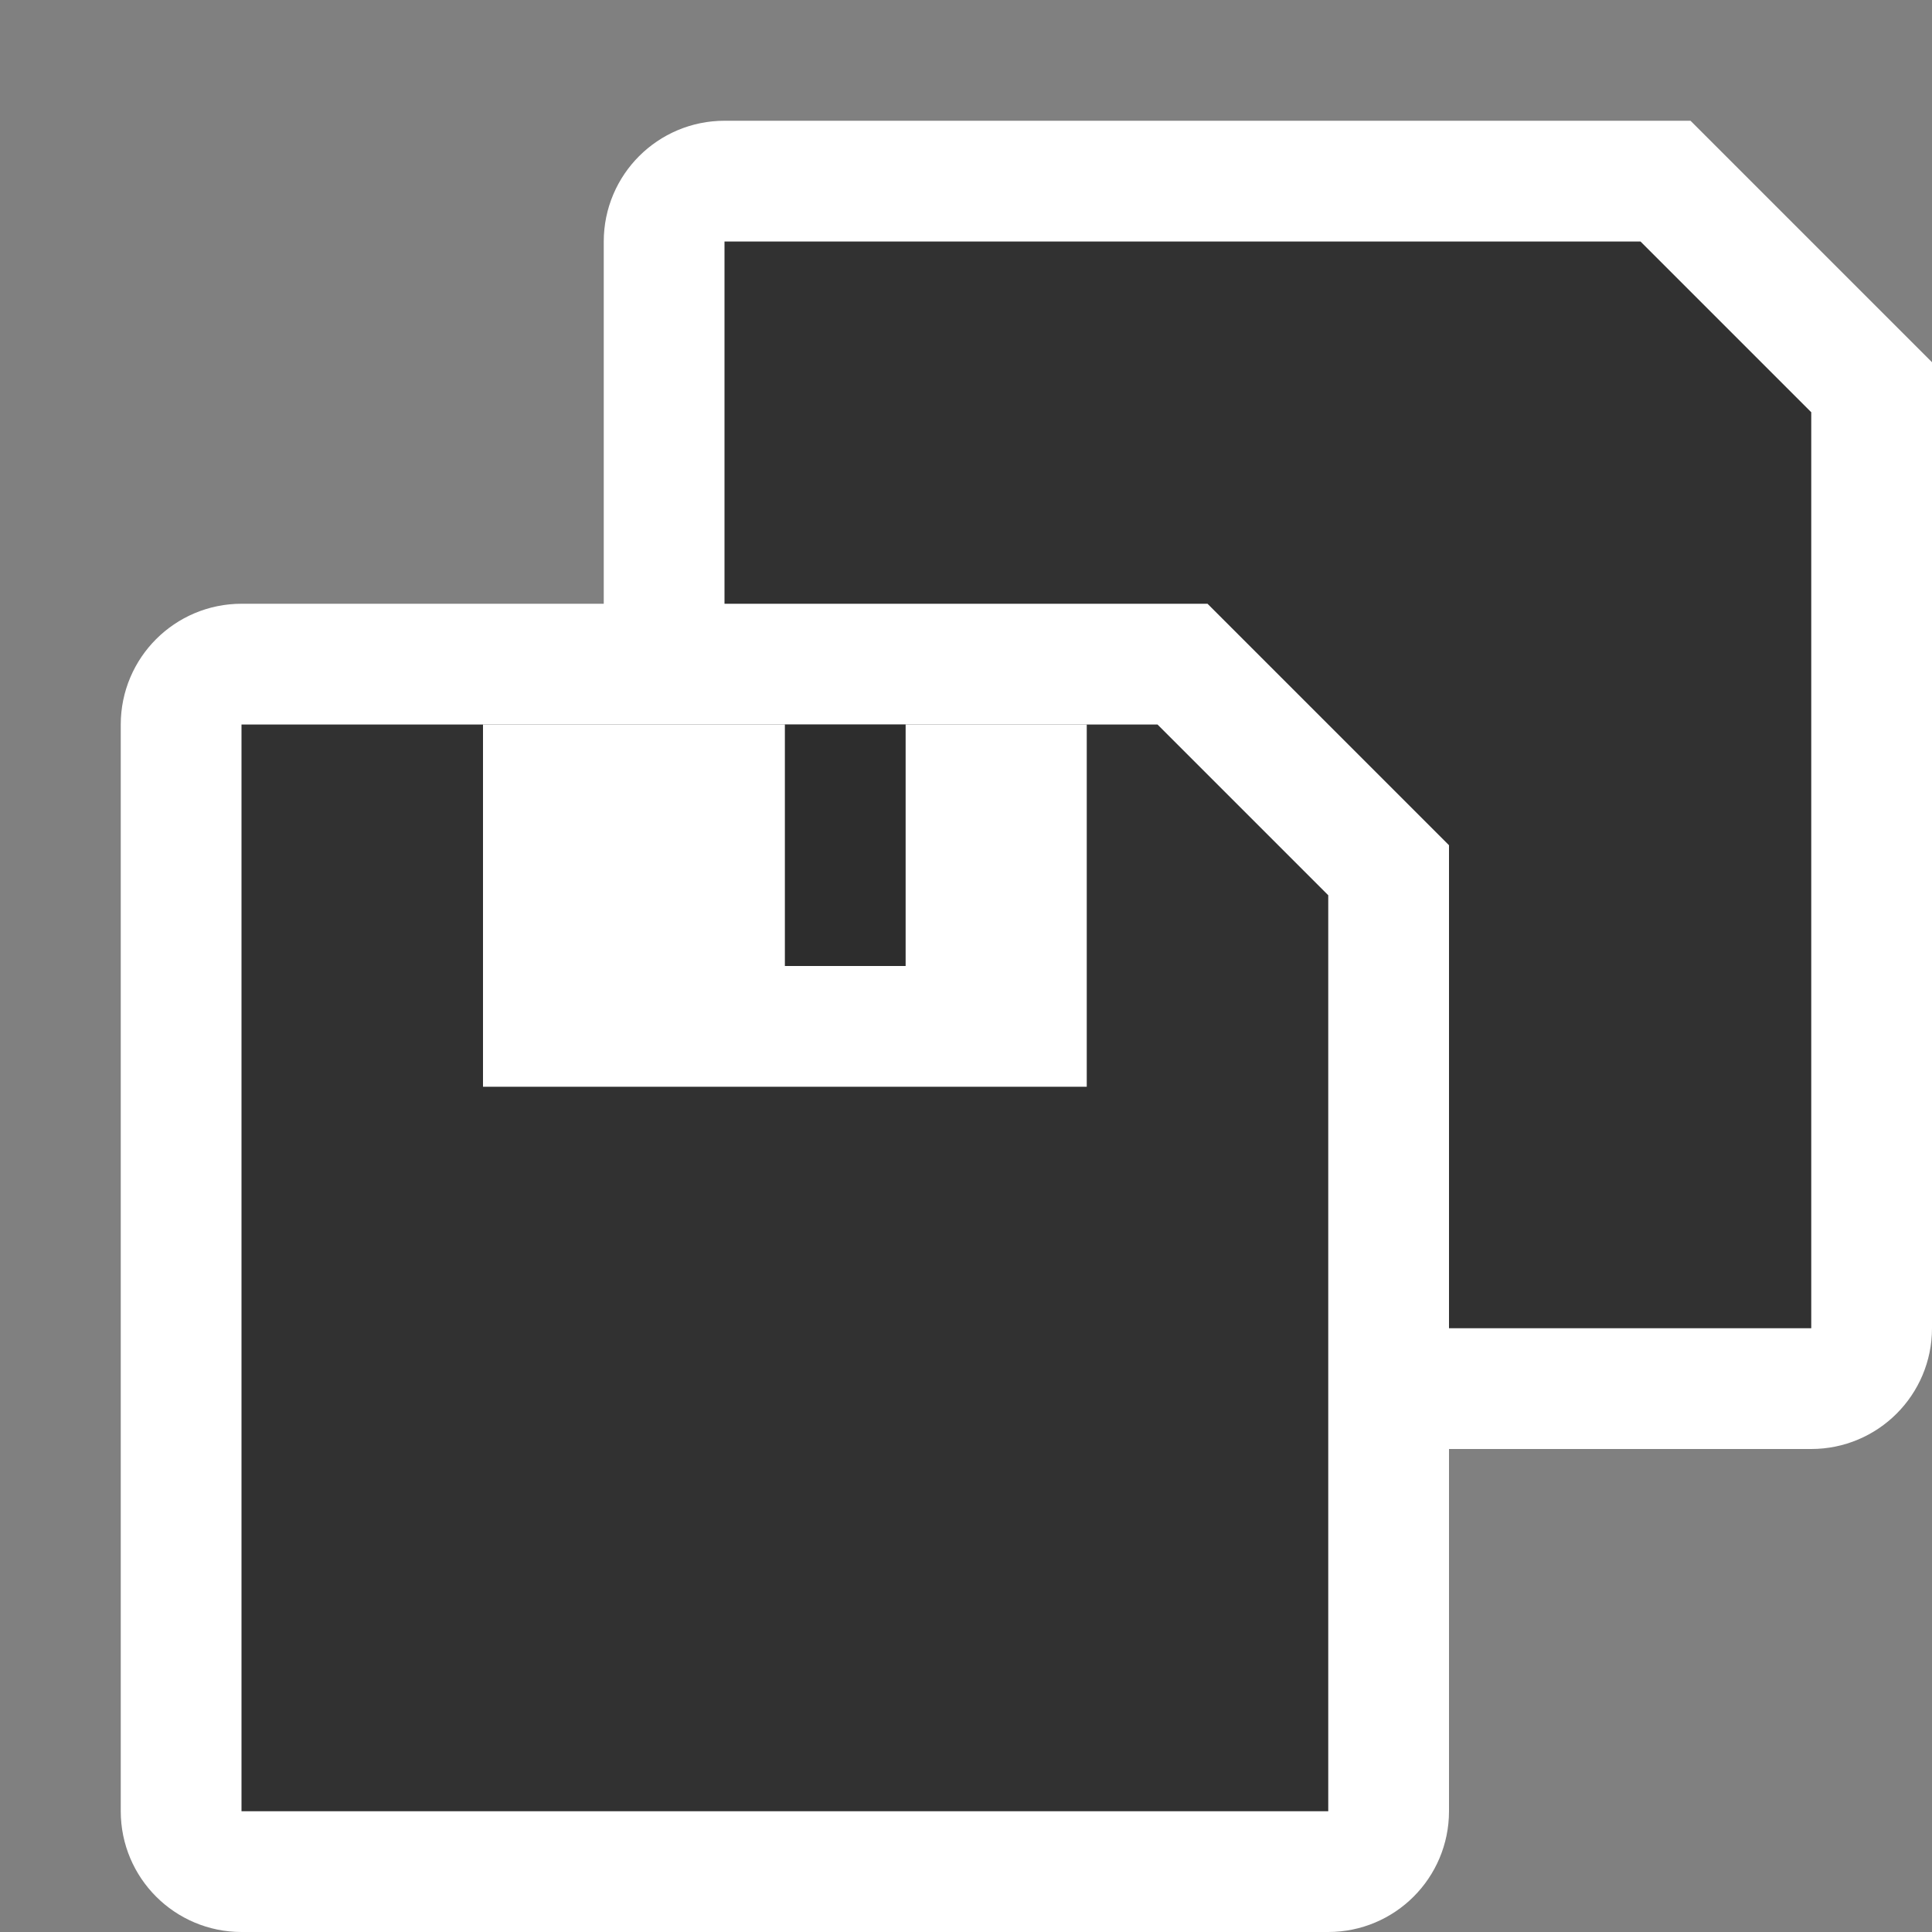<svg width="32" height="32" viewBox="0 0 32 32" fill="none" xmlns="http://www.w3.org/2000/svg">
<rect x="0" y="0" width="32" height="32" fill="#808080" stroke="none"/>
<path d="M12 3H27.586L31 6.414V22C31 22.552 30.552 23 30 23H11V4C11 3.448 11.448 3 12 3Z" fill="#313131" stroke="white" stroke-width="2"/>
<rect x="20" y="6" width="2" height="4" fill="#313131"/>
<path d="M4 11H19.586L23 14.414V30C23 30.552 22.552 31 22 31H4C3.448 31 3 30.552 3 30V12C3 11.448 3.448 11 4 11Z" fill="#313131" stroke="white" stroke-width="2"/>
<rect x="8" y="12" width="10" height="6" fill="white"/>
<mask id="path-5-inside-1" fill="white">
<rect x="6" y="22" width="14" height="10" rx="1"/>
</mask>
<rect x="6" y="22" width="14" height="10" rx="1" stroke="white" stroke-width="4" mask="url(#path-5-inside-1)"/>
<rect x="13" y="12" width="2" height="4" fill="#2D2D2D"/>
</svg>
